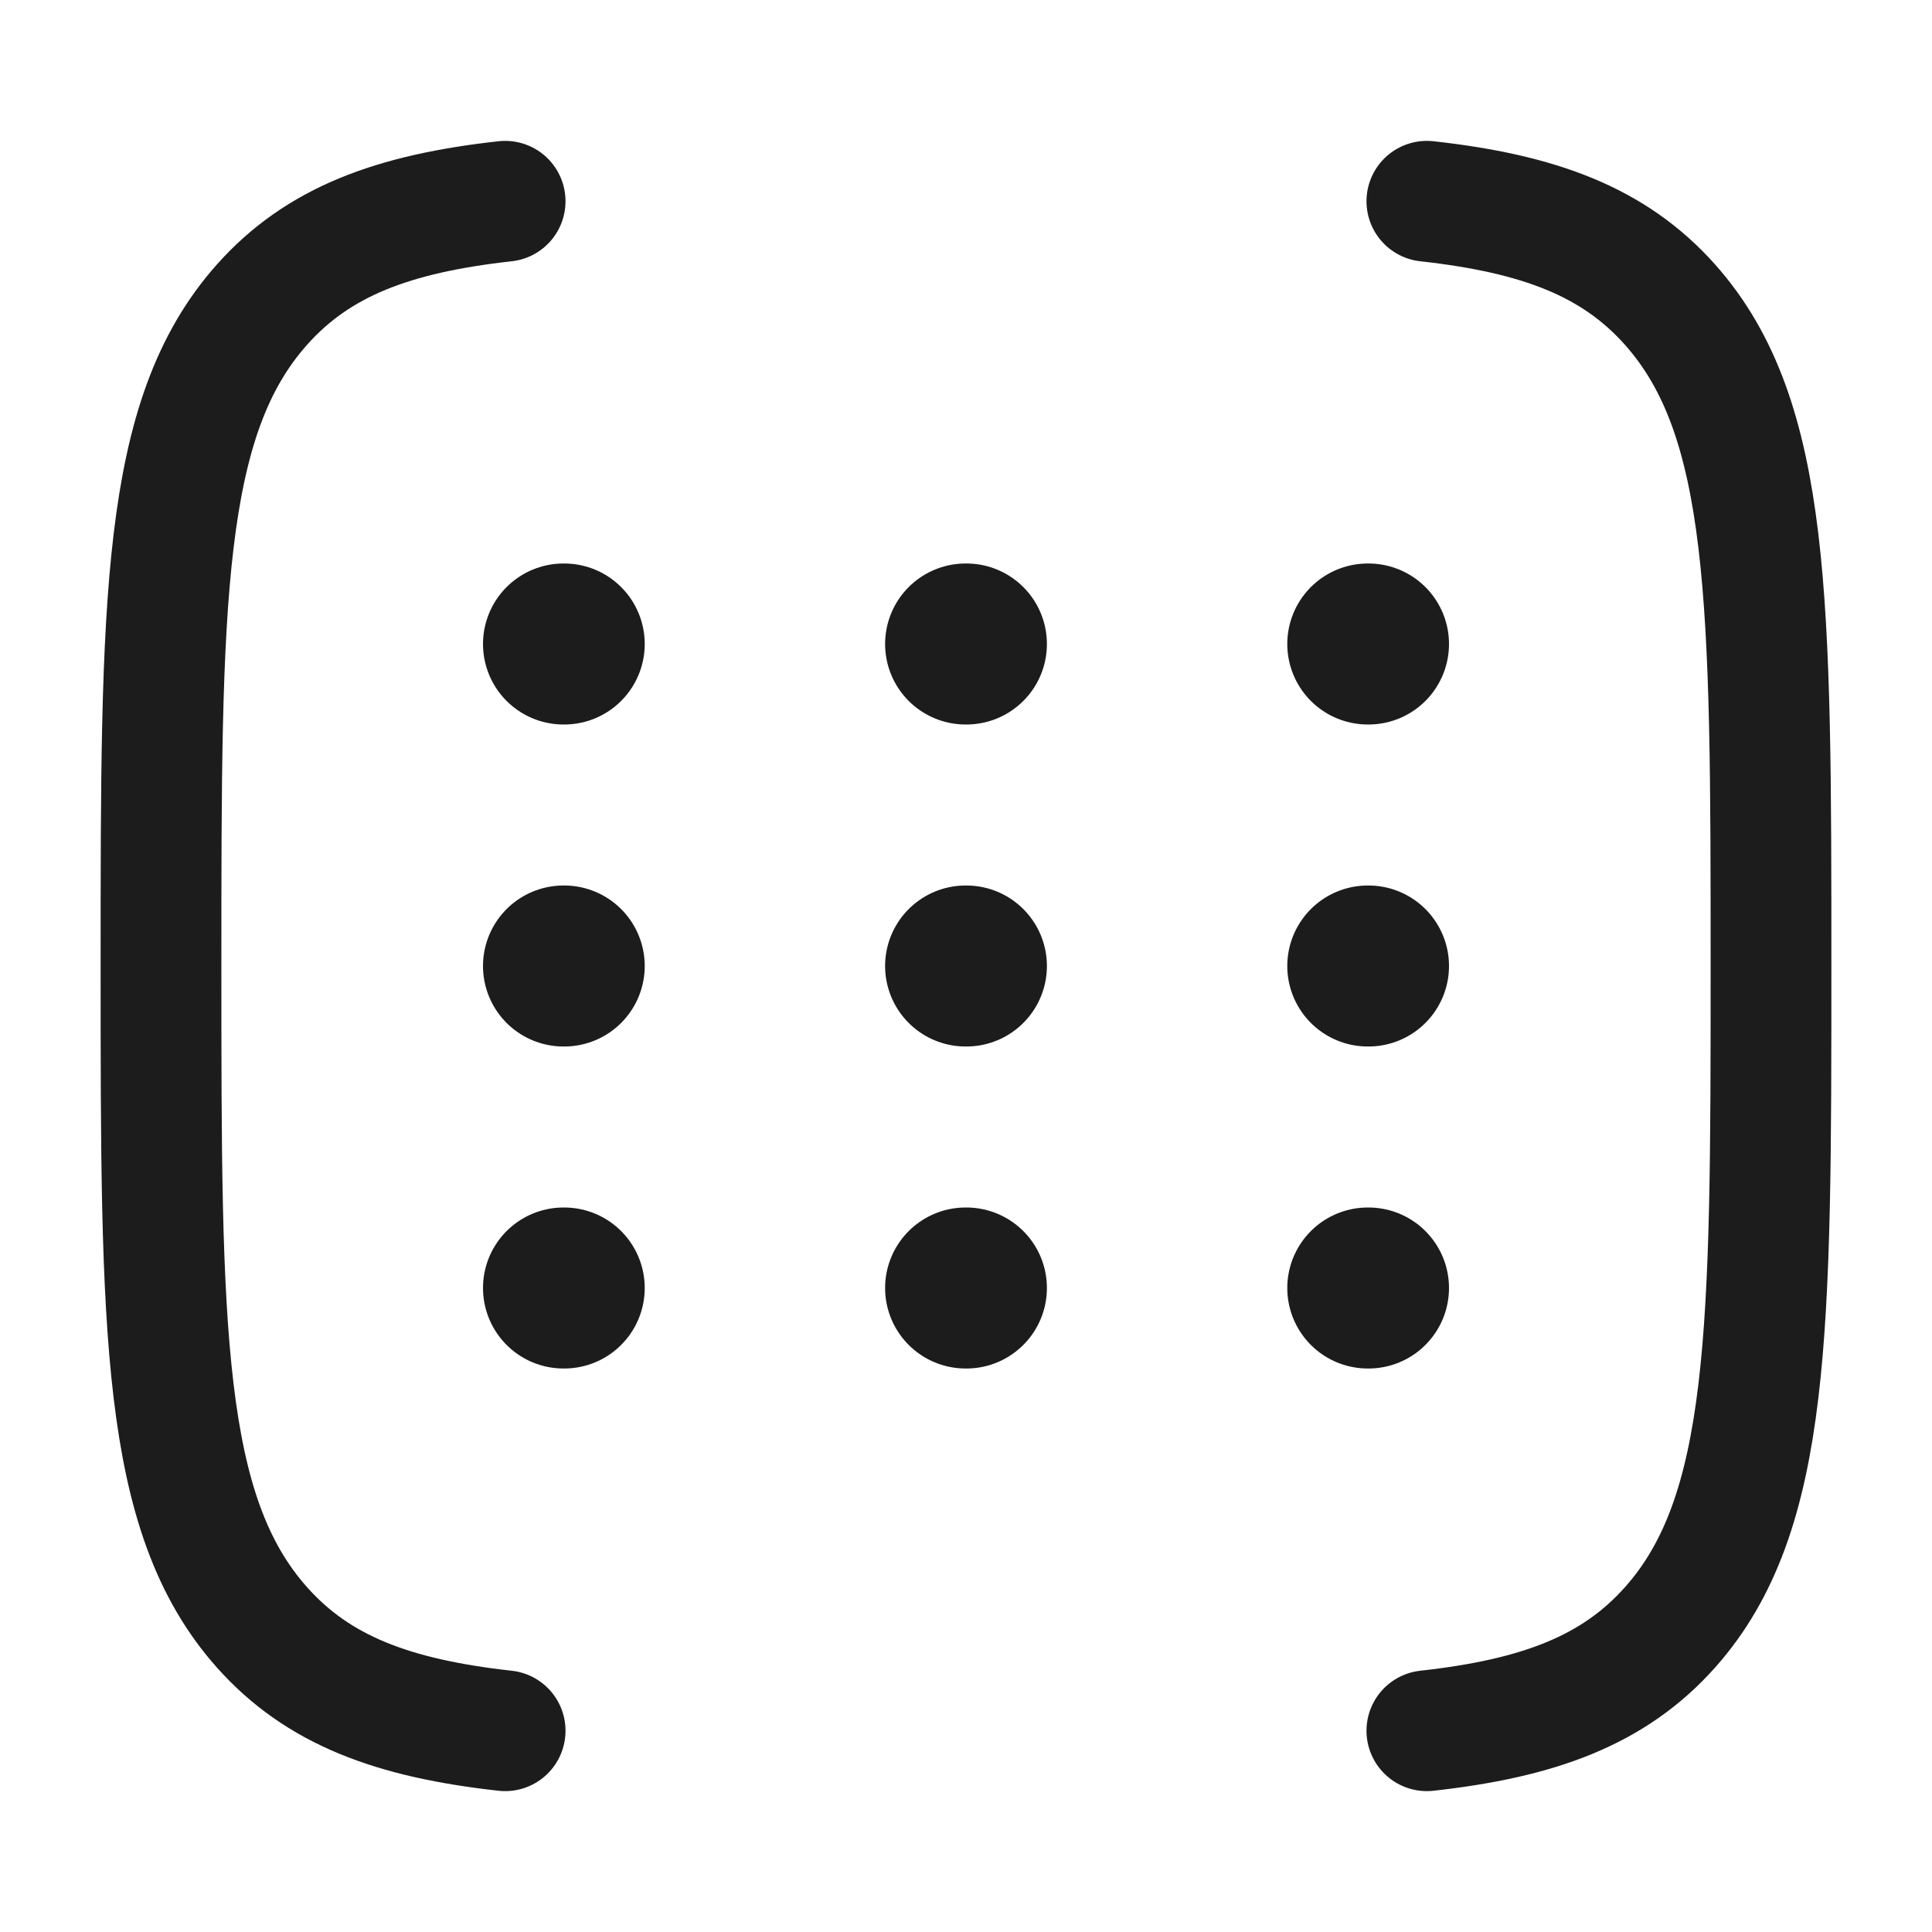 <svg xmlns="http://www.w3.org/2000/svg" width="24" height="24" fill="none" viewBox="0 0 24 24">
  <path stroke="#1B1C1B" stroke-linecap="round" stroke-linejoin="round" stroke-width="1.5" d="M17.725 2.5c1.39.154 2.325.501 3.023 1.287C22 5.197 22 7.464 22 12s0 6.804-1.252 8.213c-.698.786-1.634 1.133-3.023 1.287m-11.45 0c-1.39-.154-2.325-.501-3.023-1.287C2 18.803 2 16.536 2 12s0-6.804 1.252-8.213C3.95 3.001 4.886 2.654 6.275 2.5"/>
  <path stroke="#1B1C1B" stroke-linecap="round" stroke-linejoin="round" stroke-width="2" d="M7 8h.009m4.986 0h.01m4.986 0H17M7 12h.009M7 16h.009m4.986-4h.01m-.01 4h.01m4.986-4H17m-.009 4H17"/>
</svg>
